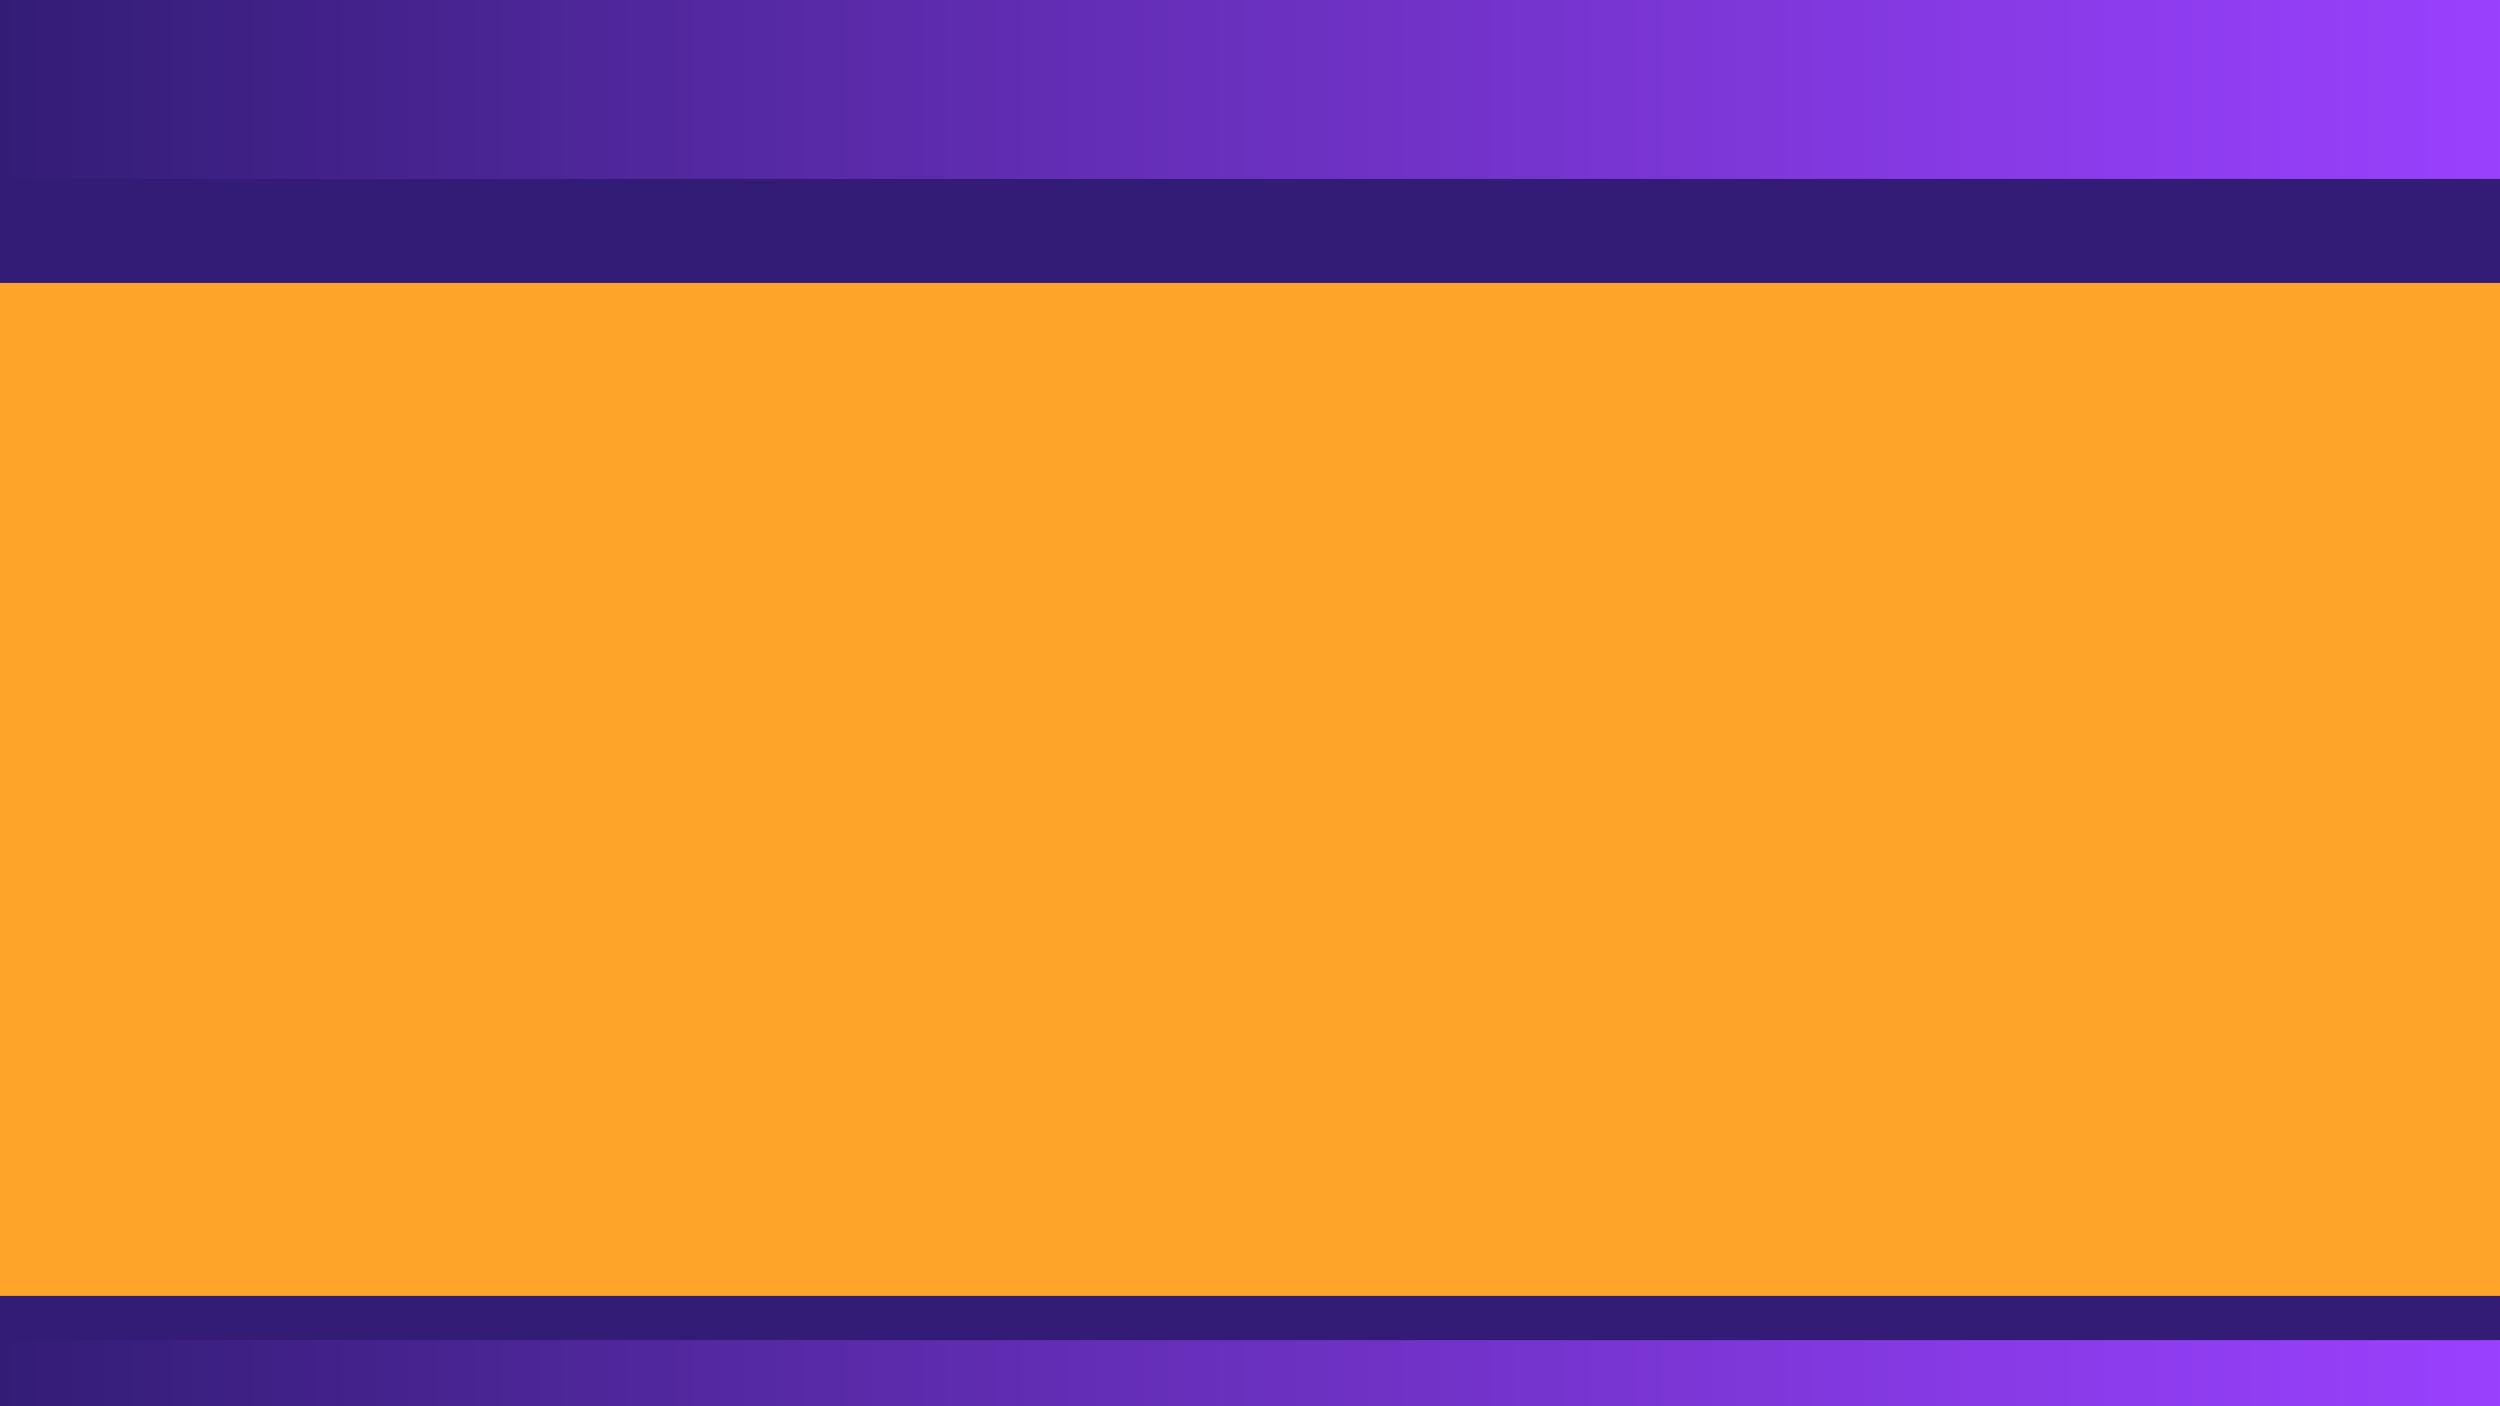 <?xml version="1.0" encoding="utf-8"?>
<!-- Generator: Adobe Illustrator 25.4.1, SVG Export Plug-In . SVG Version: 6.00 Build 0)  -->
<svg version="1.1" id="Layer_1" xmlns="http://www.w3.org/2000/svg" xmlns:xlink="http://www.w3.org/1999/xlink" x="0px" y="0px"
	 viewBox="0 0 1920 1080" style="enable-background:new 0 0 1920 1080;" xml:space="preserve">
<g>
	<g>
		<defs>
			<rect id="SVGID_1_" width="1920" height="1080"/>
		</defs>
		<clipPath id="SVGID_00000179611678762164003750000002832623688587284128_">
			<use xlink:href="#SVGID_1_"  style="overflow:visible;"/>
		</clipPath>
		
			<linearGradient id="SVGID_00000170246468734345702370000006972075601052989086_" gradientUnits="userSpaceOnUse" x1="-34.87" y1="1080" x2="-33.87" y2="1080" gradientTransform="matrix(1920 0 0 -1920 66942.609 2074140)">
			<stop  offset="0" style="stop-color:#321C75"/>
			<stop  offset="0.34" style="stop-color:#592AA8"/>
			<stop  offset="0.79" style="stop-color:#873AE5"/>
			<stop  offset="1" style="stop-color:#9940FD"/>
		</linearGradient>
		
			<rect x="-0.01" style="clip-path:url(#SVGID_00000179611678762164003750000002832623688587284128_);fill:url(#SVGID_00000170246468734345702370000006972075601052989086_);" width="1920" height="1080"/>
		
			<rect x="-14.57" y="137.42" style="clip-path:url(#SVGID_00000179611678762164003750000002832623688587284128_);fill:#321C75;" width="1980.78" height="891.78"/>
		<polygon style="clip-path:url(#SVGID_00000179611678762164003750000002832623688587284128_);fill:#FDA429;" points="
			1945.49,995.24 -23.53,995.24 -20.57,217.28 1966.21,217.28 		"/>
	</g>
</g>
</svg>
